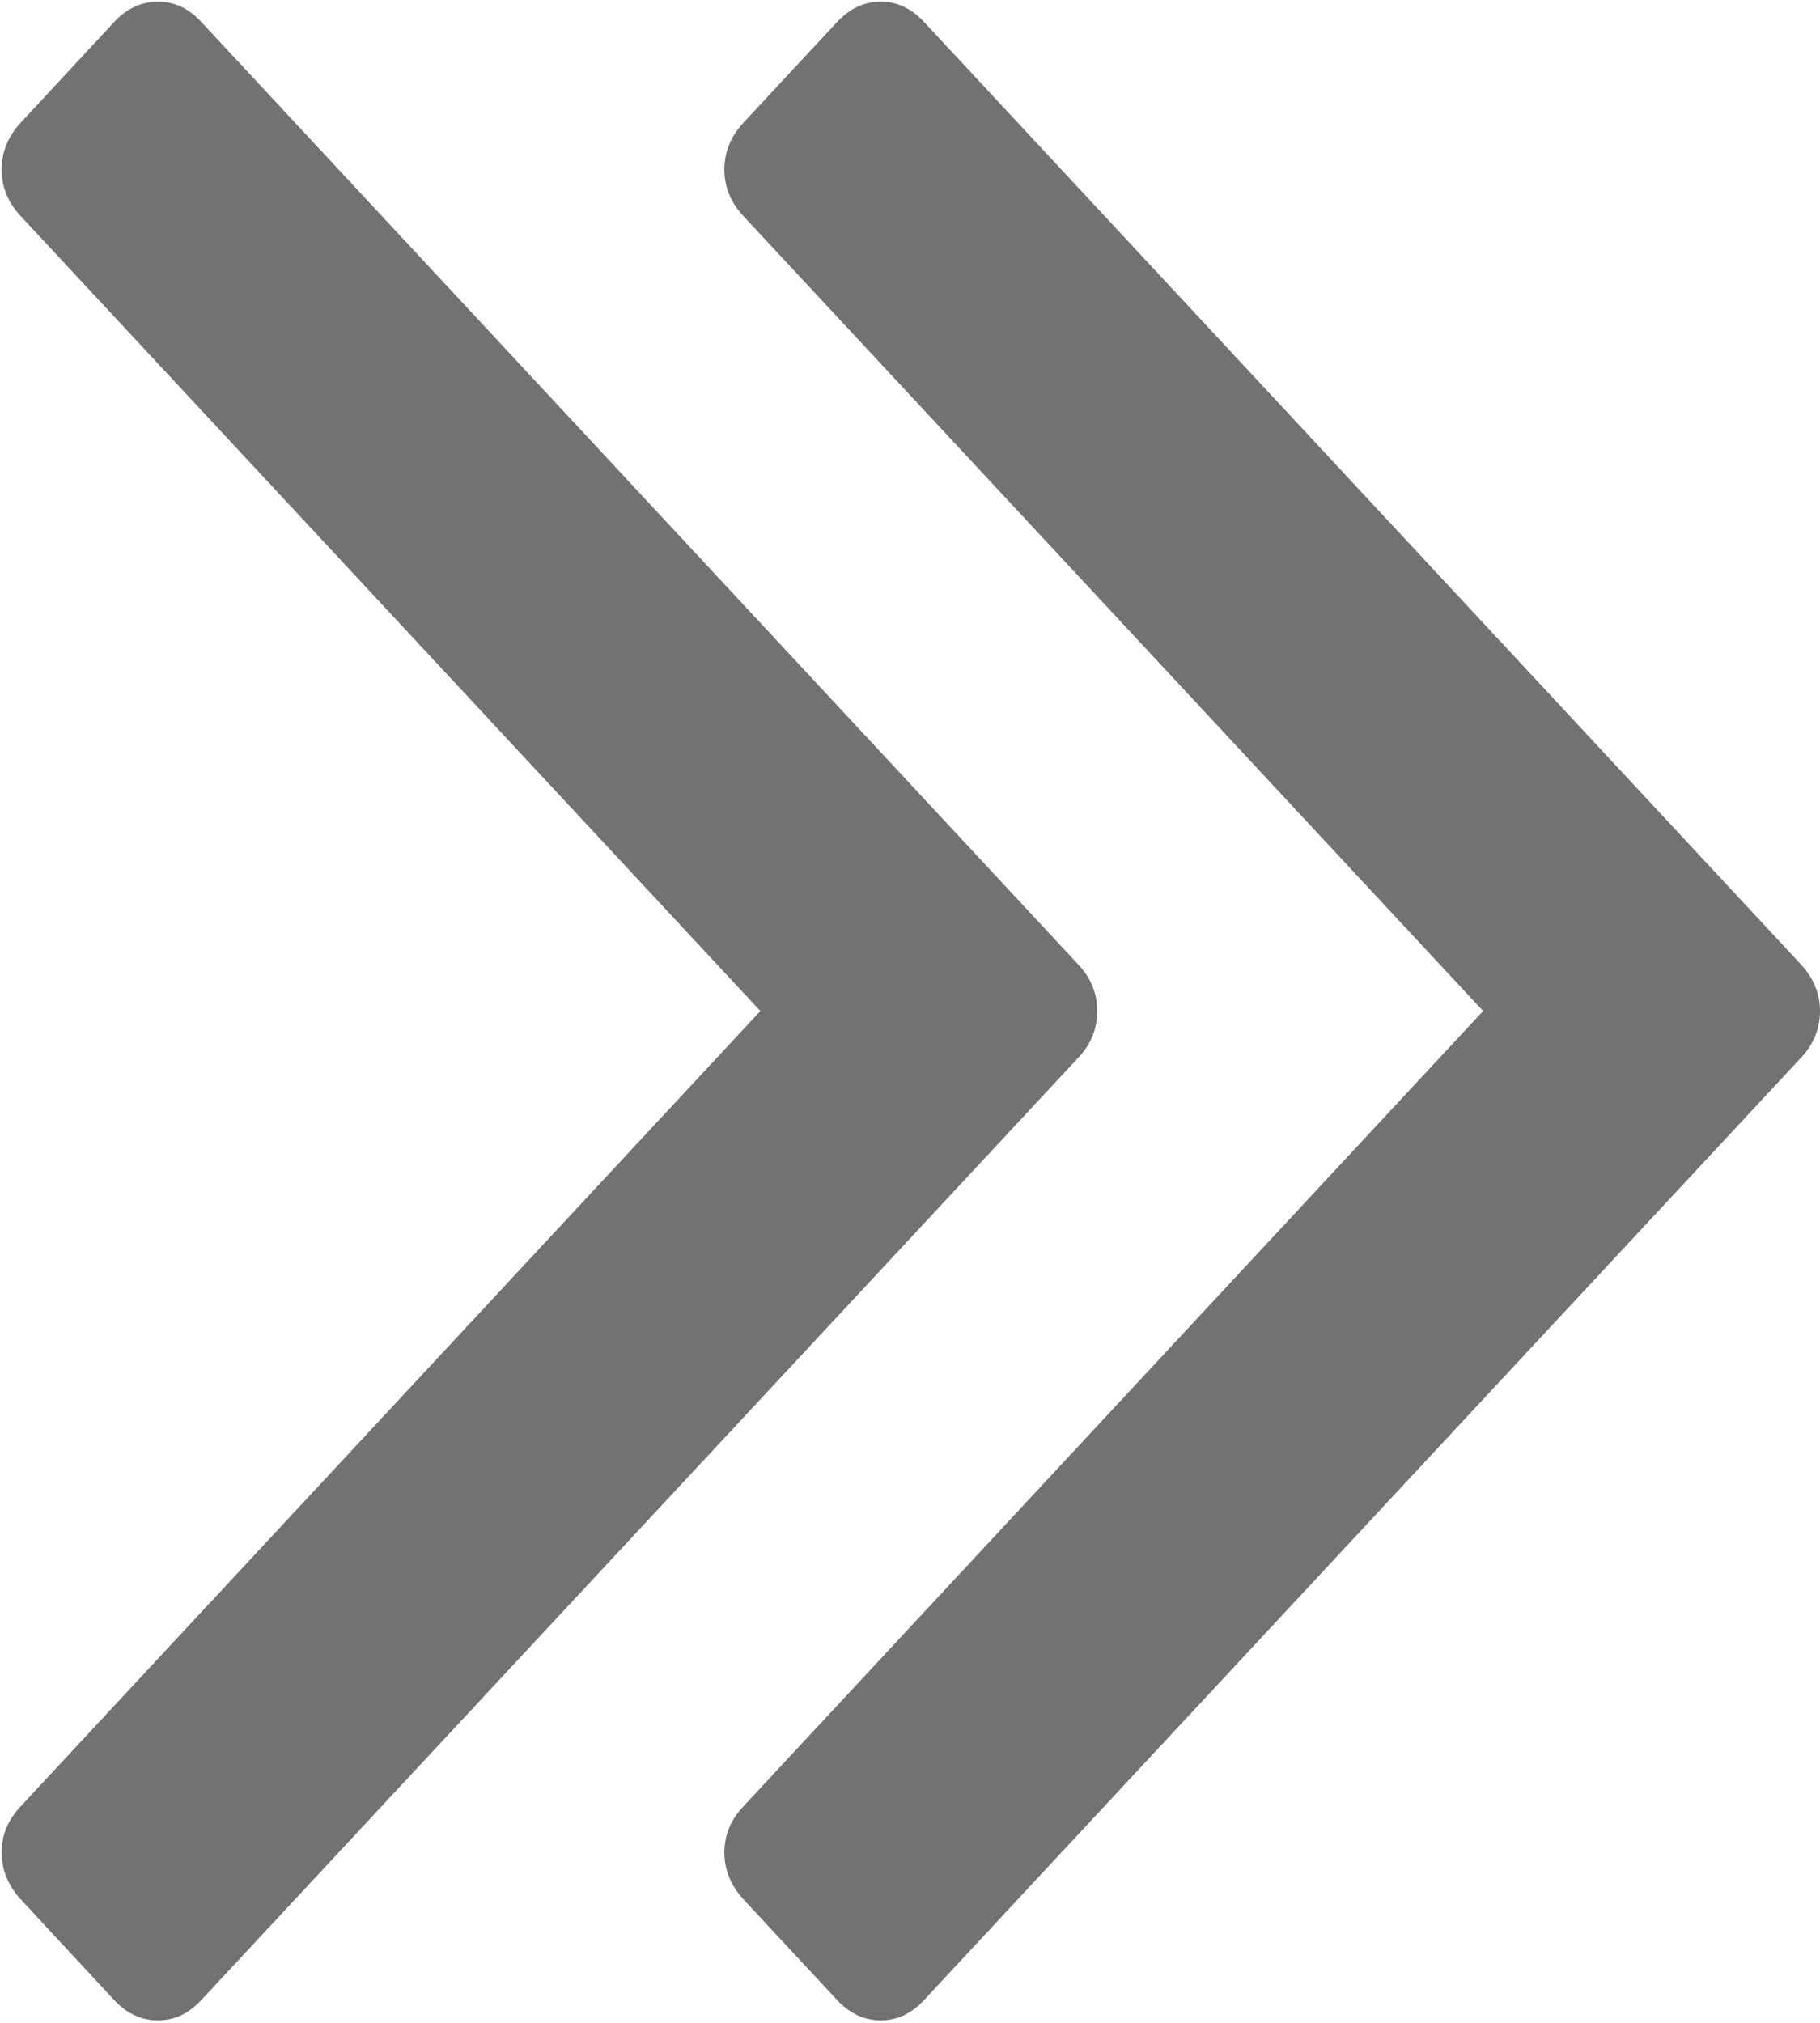 <?xml version="1.0" encoding="UTF-8"?>
<!-- Generated by Pixelmator Pro 3.3.11 -->
<svg width="9" height="10" viewBox="0 0 9 10" xmlns="http://www.w3.org/2000/svg">
    <path id="angleright" fill="#727272" fill-rule="evenodd" stroke="none" d="M 0.781 9.988 C 0.701 9.988 0.628 9.955 0.566 9.889 L 0.102 9.389 C 0.04 9.321 0.008 9.244 0.008 9.158 C 0.008 9.071 0.04 8.996 0.102 8.93 L 3.76 4.998 L 0.102 1.068 C 0.04 1.002 0.008 0.925 0.008 0.838 C 0.008 0.751 0.04 0.674 0.102 0.607 L 0.566 0.107 C 0.628 0.041 0.701 0.008 0.781 0.008 C 0.862 0.008 0.932 0.041 0.994 0.107 L 5.332 4.768 C 5.395 4.835 5.426 4.912 5.426 4.998 C 5.426 5.085 5.395 5.163 5.332 5.229 L 0.994 9.889 C 0.932 9.955 0.862 9.988 0.781 9.988 Z M 4.355 9.988 C 4.275 9.988 4.203 9.955 4.141 9.889 L 3.676 9.389 C 3.614 9.321 3.582 9.244 3.582 9.158 C 3.582 9.071 3.614 8.996 3.676 8.93 L 7.334 4.998 L 3.676 1.068 C 3.614 1.002 3.582 0.925 3.582 0.838 C 3.582 0.751 3.614 0.674 3.676 0.607 L 4.141 0.107 C 4.203 0.041 4.275 0.008 4.355 0.008 C 4.436 0.008 4.506 0.041 4.568 0.107 L 8.906 4.768 C 8.968 4.835 9 4.912 9 4.998 C 9 5.085 8.968 5.163 8.906 5.229 L 4.568 9.889 C 4.506 9.955 4.436 9.988 4.355 9.988 Z"/>
</svg>
